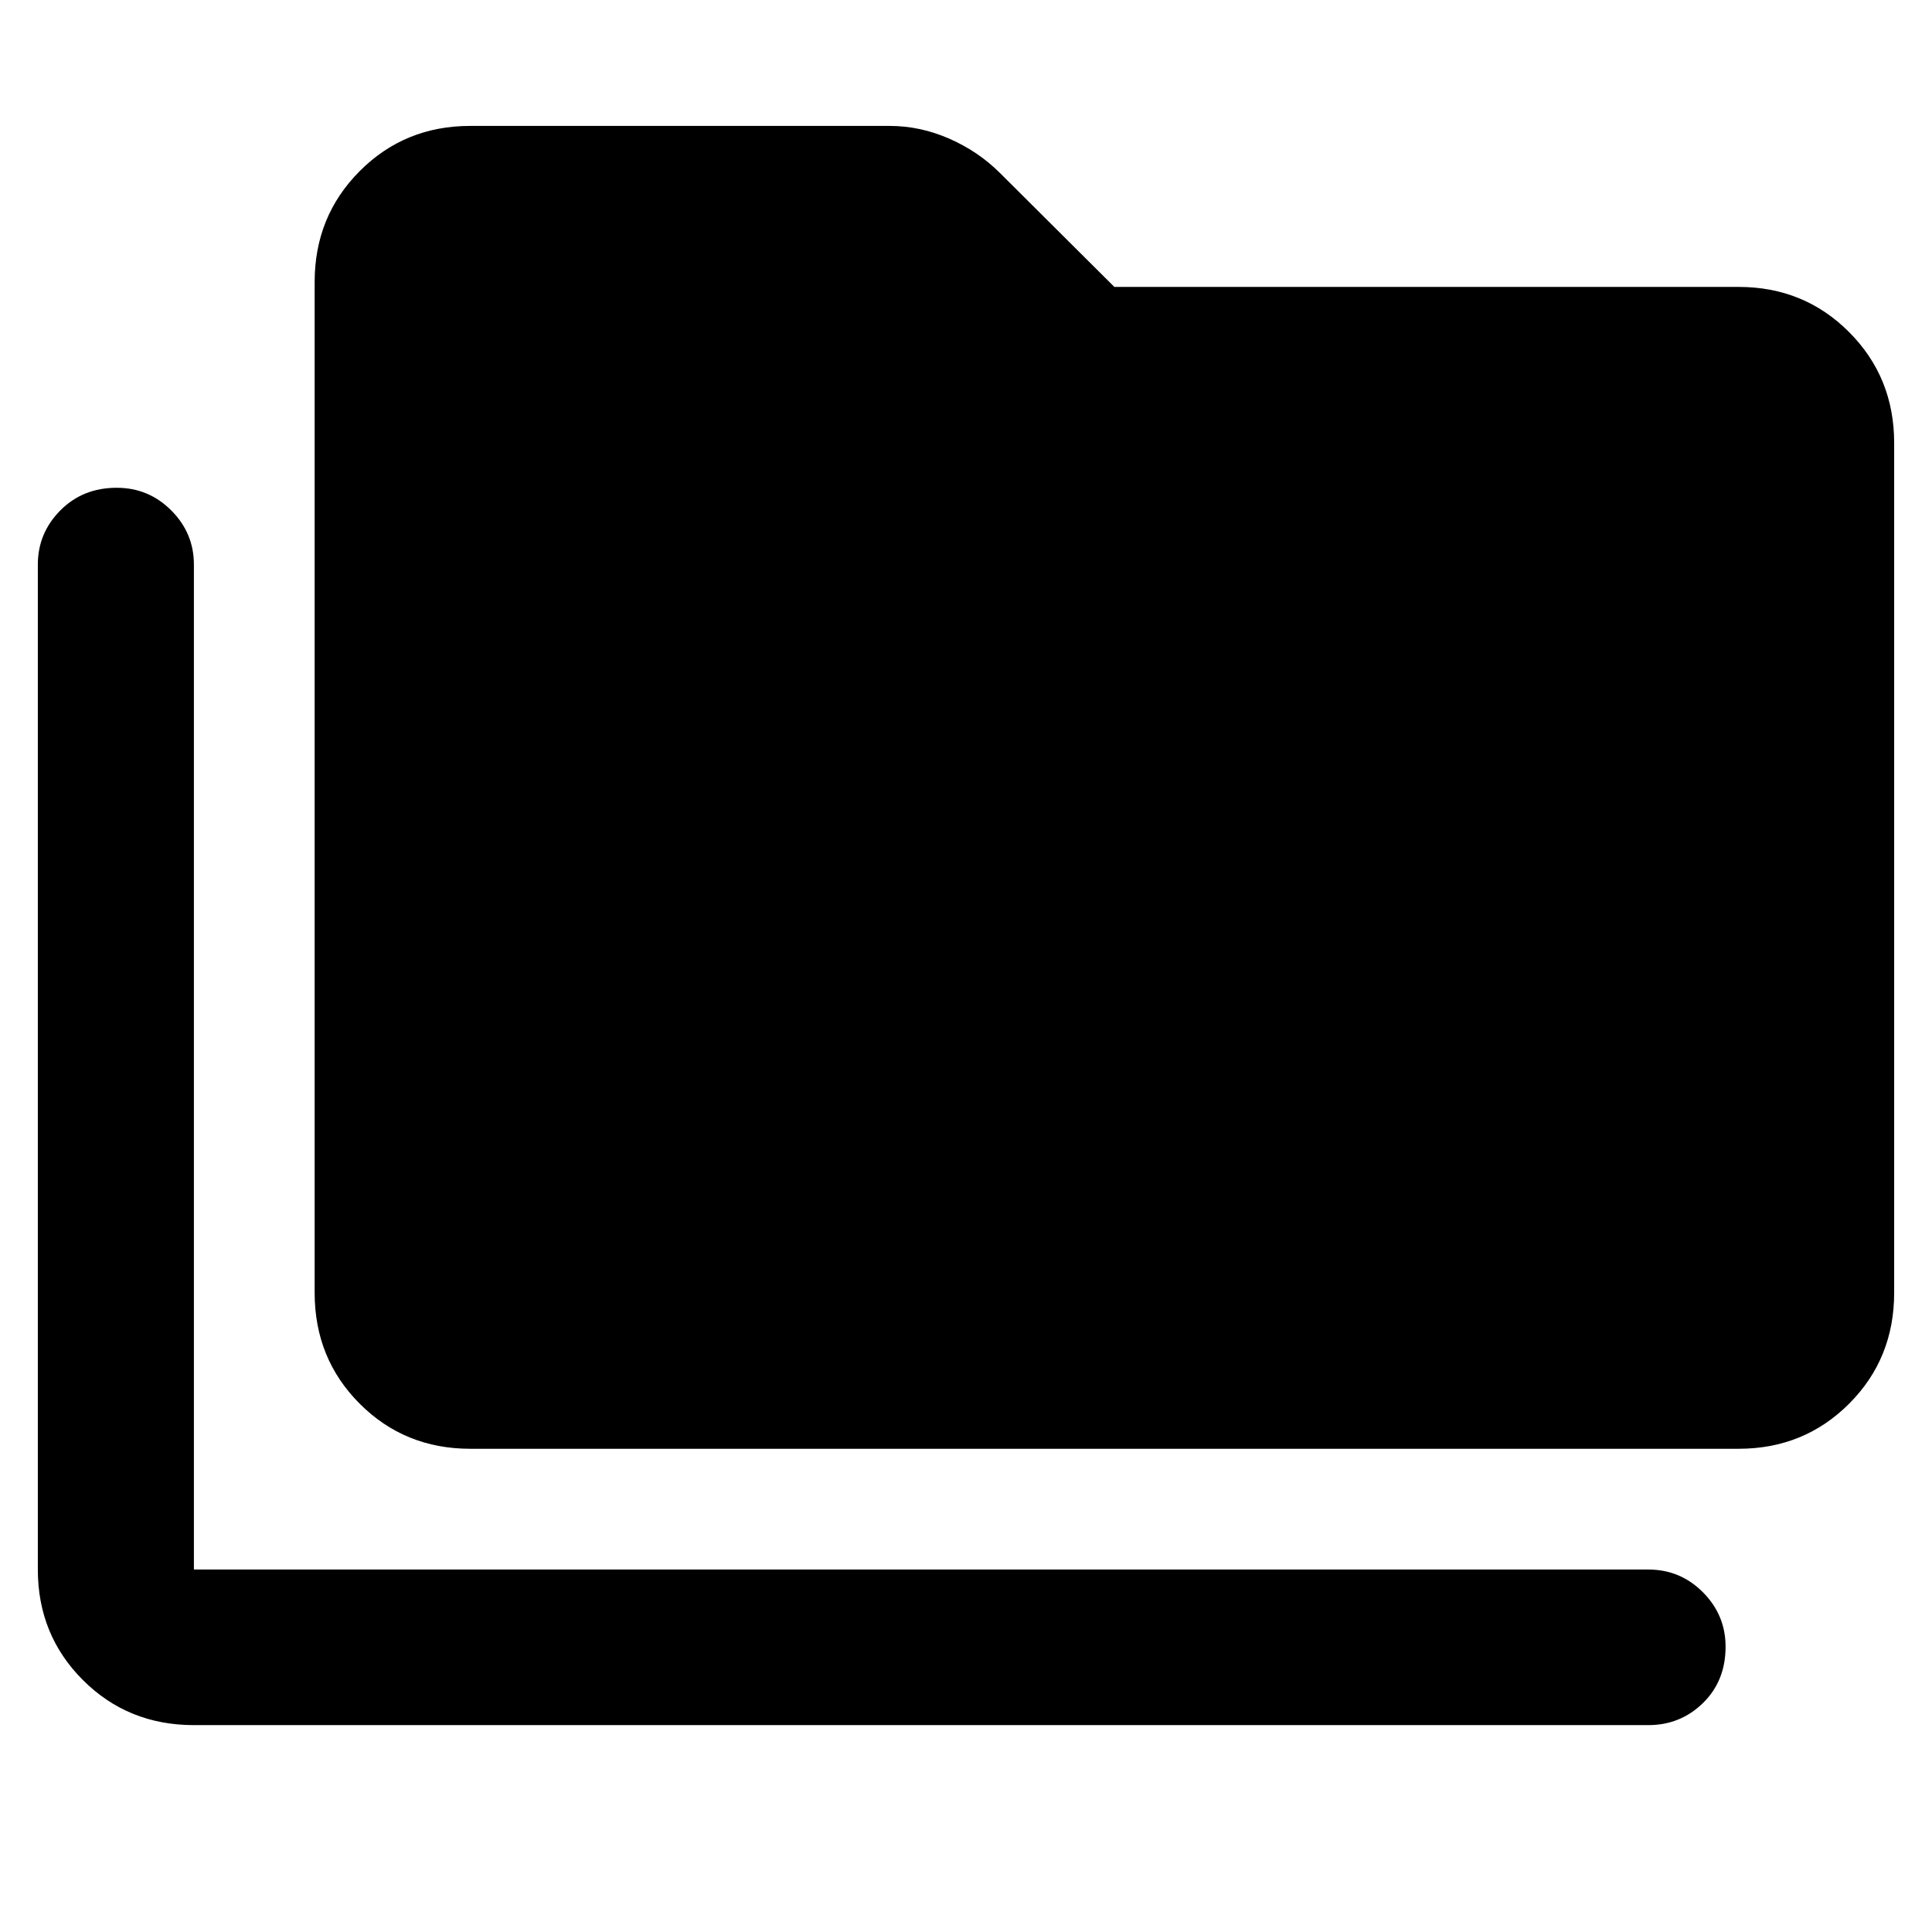 <svg xmlns="http://www.w3.org/2000/svg" height="48" viewBox="0 -960 960 960" width="48"><path d="M96.35-102.8q-32.75 0-55.15-22.39t-22.4-54.92v-499.37q0-15.61 11.16-26.88 11.15-11.27 28.03-11.27 15.88 0 27.12 11.27t11.24 26.88v499.37h722.69q15.92 0 27.16 11.32 11.23 11.32 11.23 27.01 0 17.02-11.23 28-11.24 10.98-27.16 10.98H96.35Zm137.3-137.31q-32.52 0-54.91-22.39-22.39-22.4-22.39-55.15v-502.24q0-32.63 22.39-55.09 22.39-22.45 54.91-22.45h208.39q15.22 0 29.69 6.35 14.47 6.36 25.18 17.08l56.81 56.57h310.17q32.53 0 54.92 22.45 22.39 22.46 22.39 55.09v422.24q0 32.75-22.39 55.15-22.39 22.39-54.92 22.39H233.65Z"/></svg>